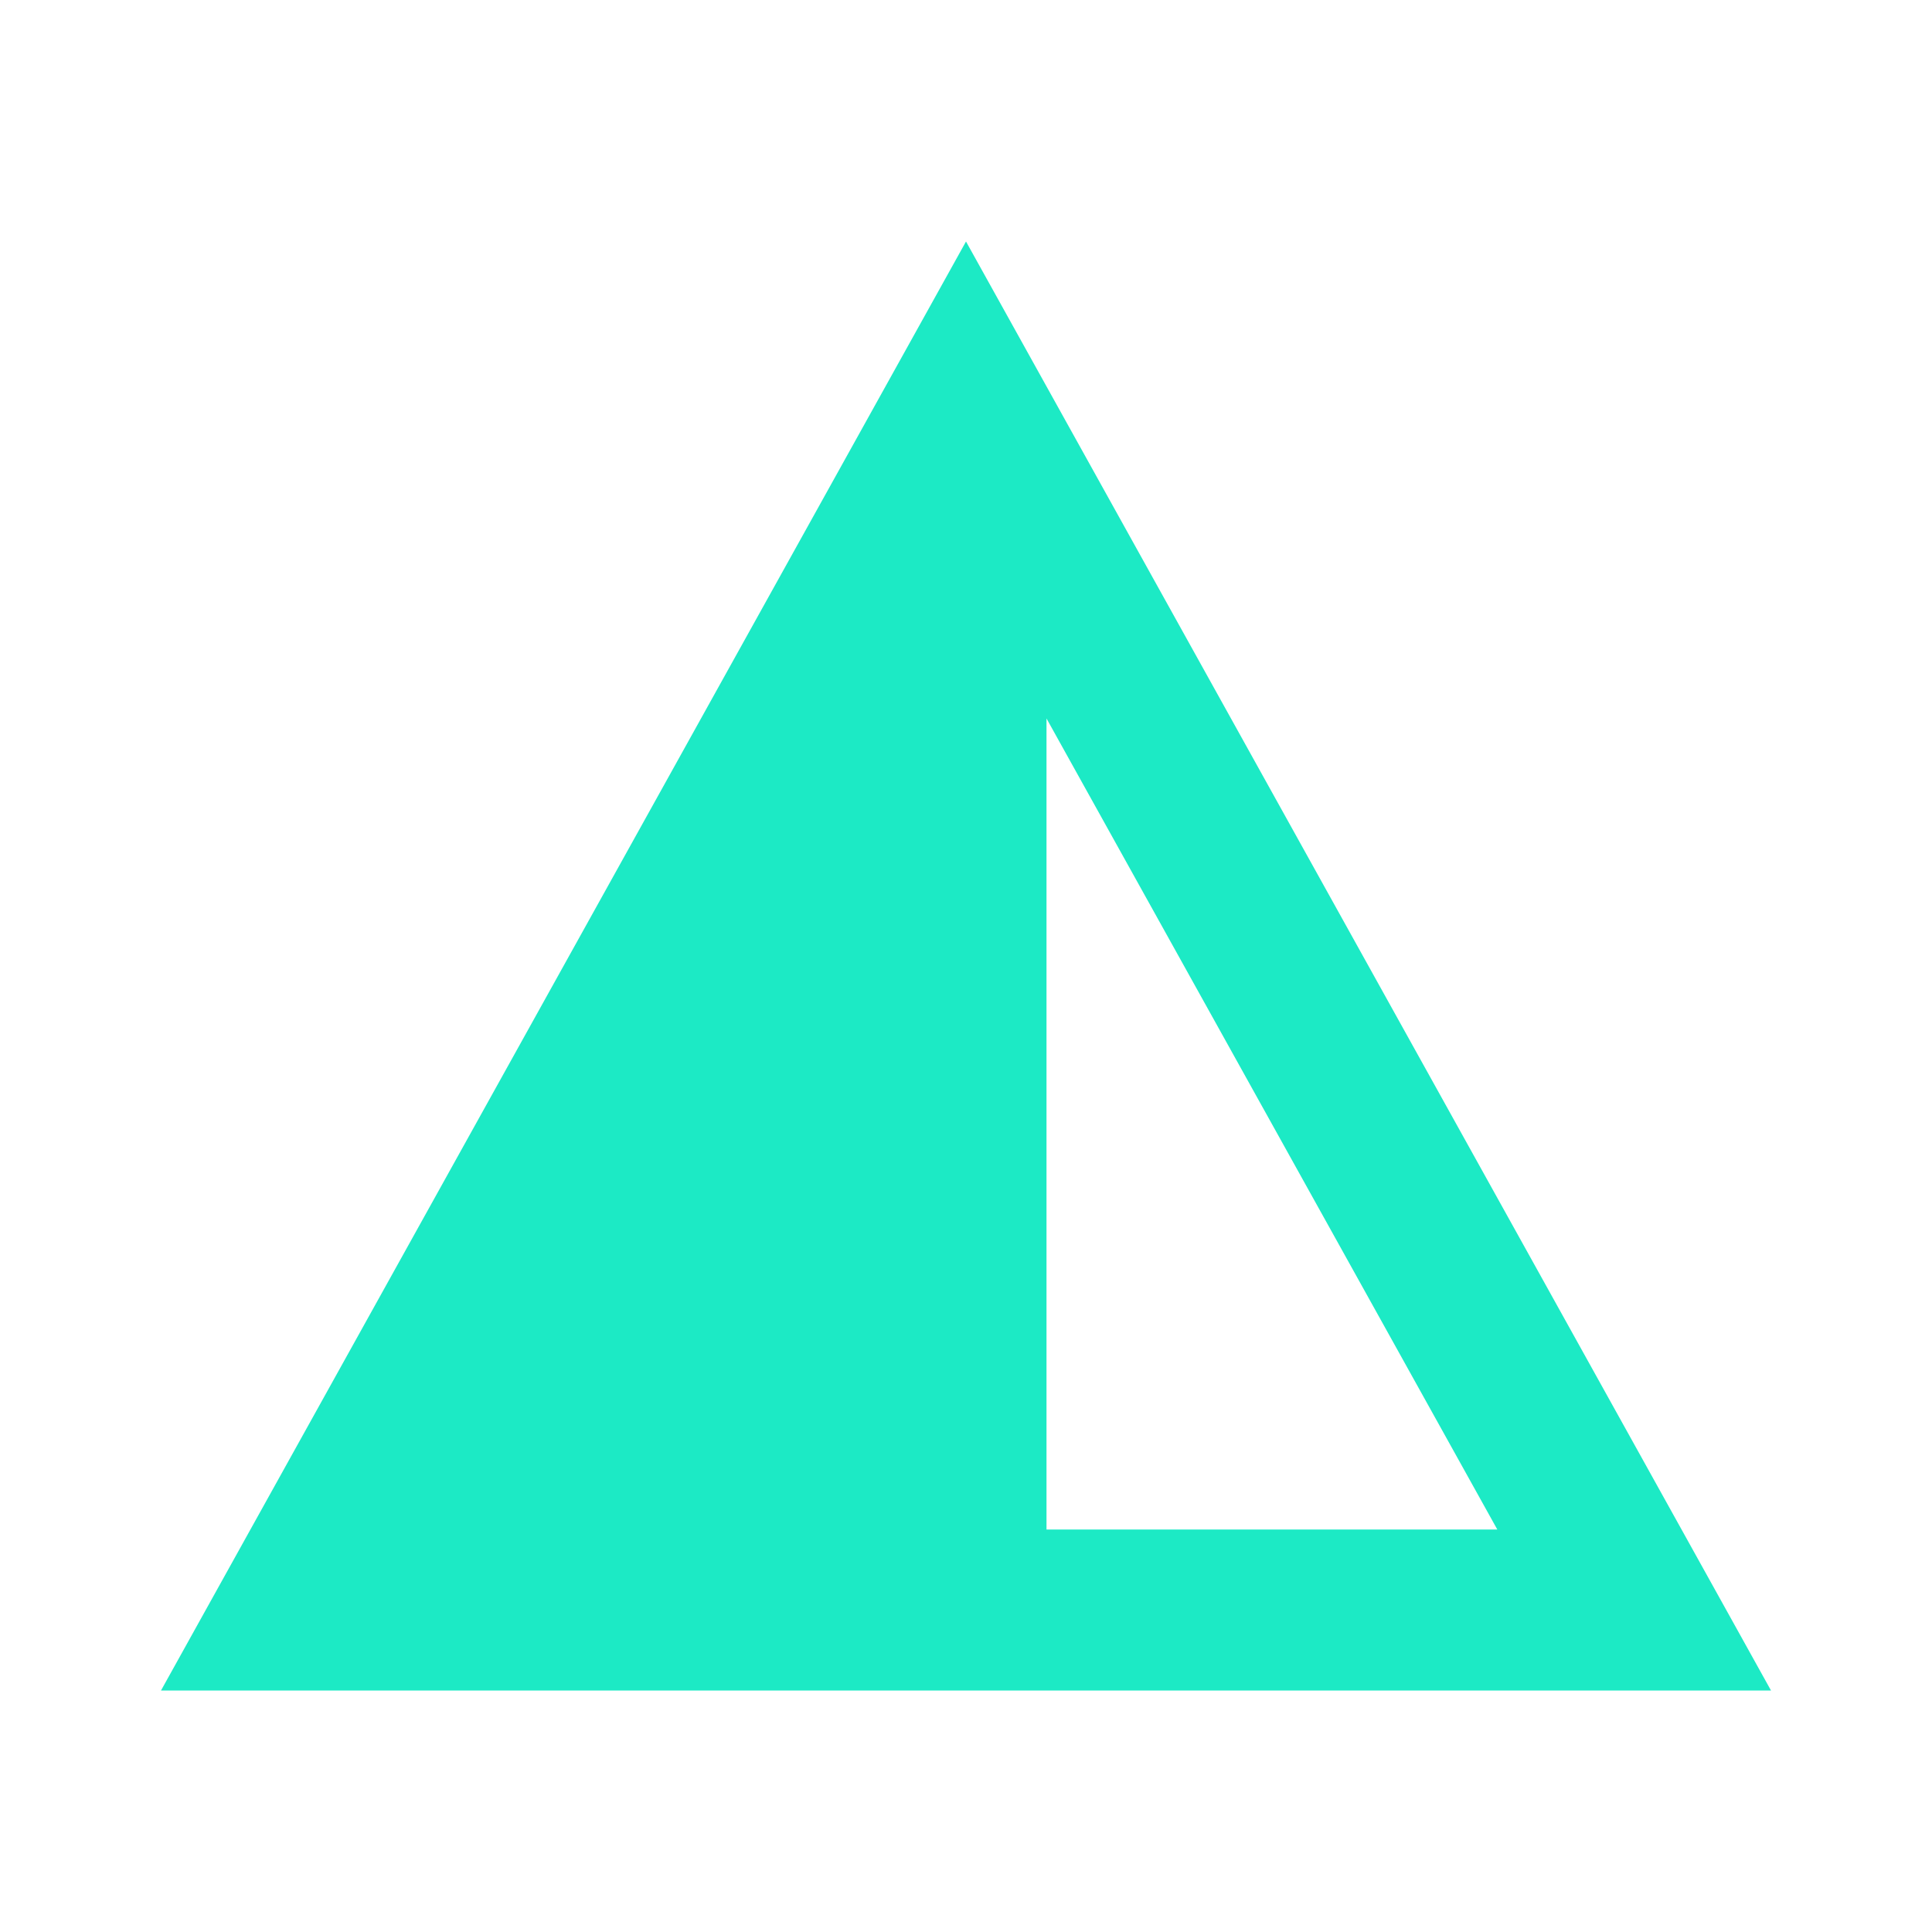 <svg width="24" height="24" viewBox="0 0 24 24" fill="none" xmlns="http://www.w3.org/2000/svg">
<mask id="mask0_269_1540" style="mask-type:alpha" maskUnits="userSpaceOnUse" x="0" y="0" width="24" height="24">
<rect width="24" height="24" fill="#D9D9D9"/>
</mask>
<g mask="url(#mask0_269_1540)">
<path d="M2 21L12 3L22 21H2ZM13 19H18.6L13 8.925V19Z" fill="#1CEAC5"/>
</g>
</svg>

